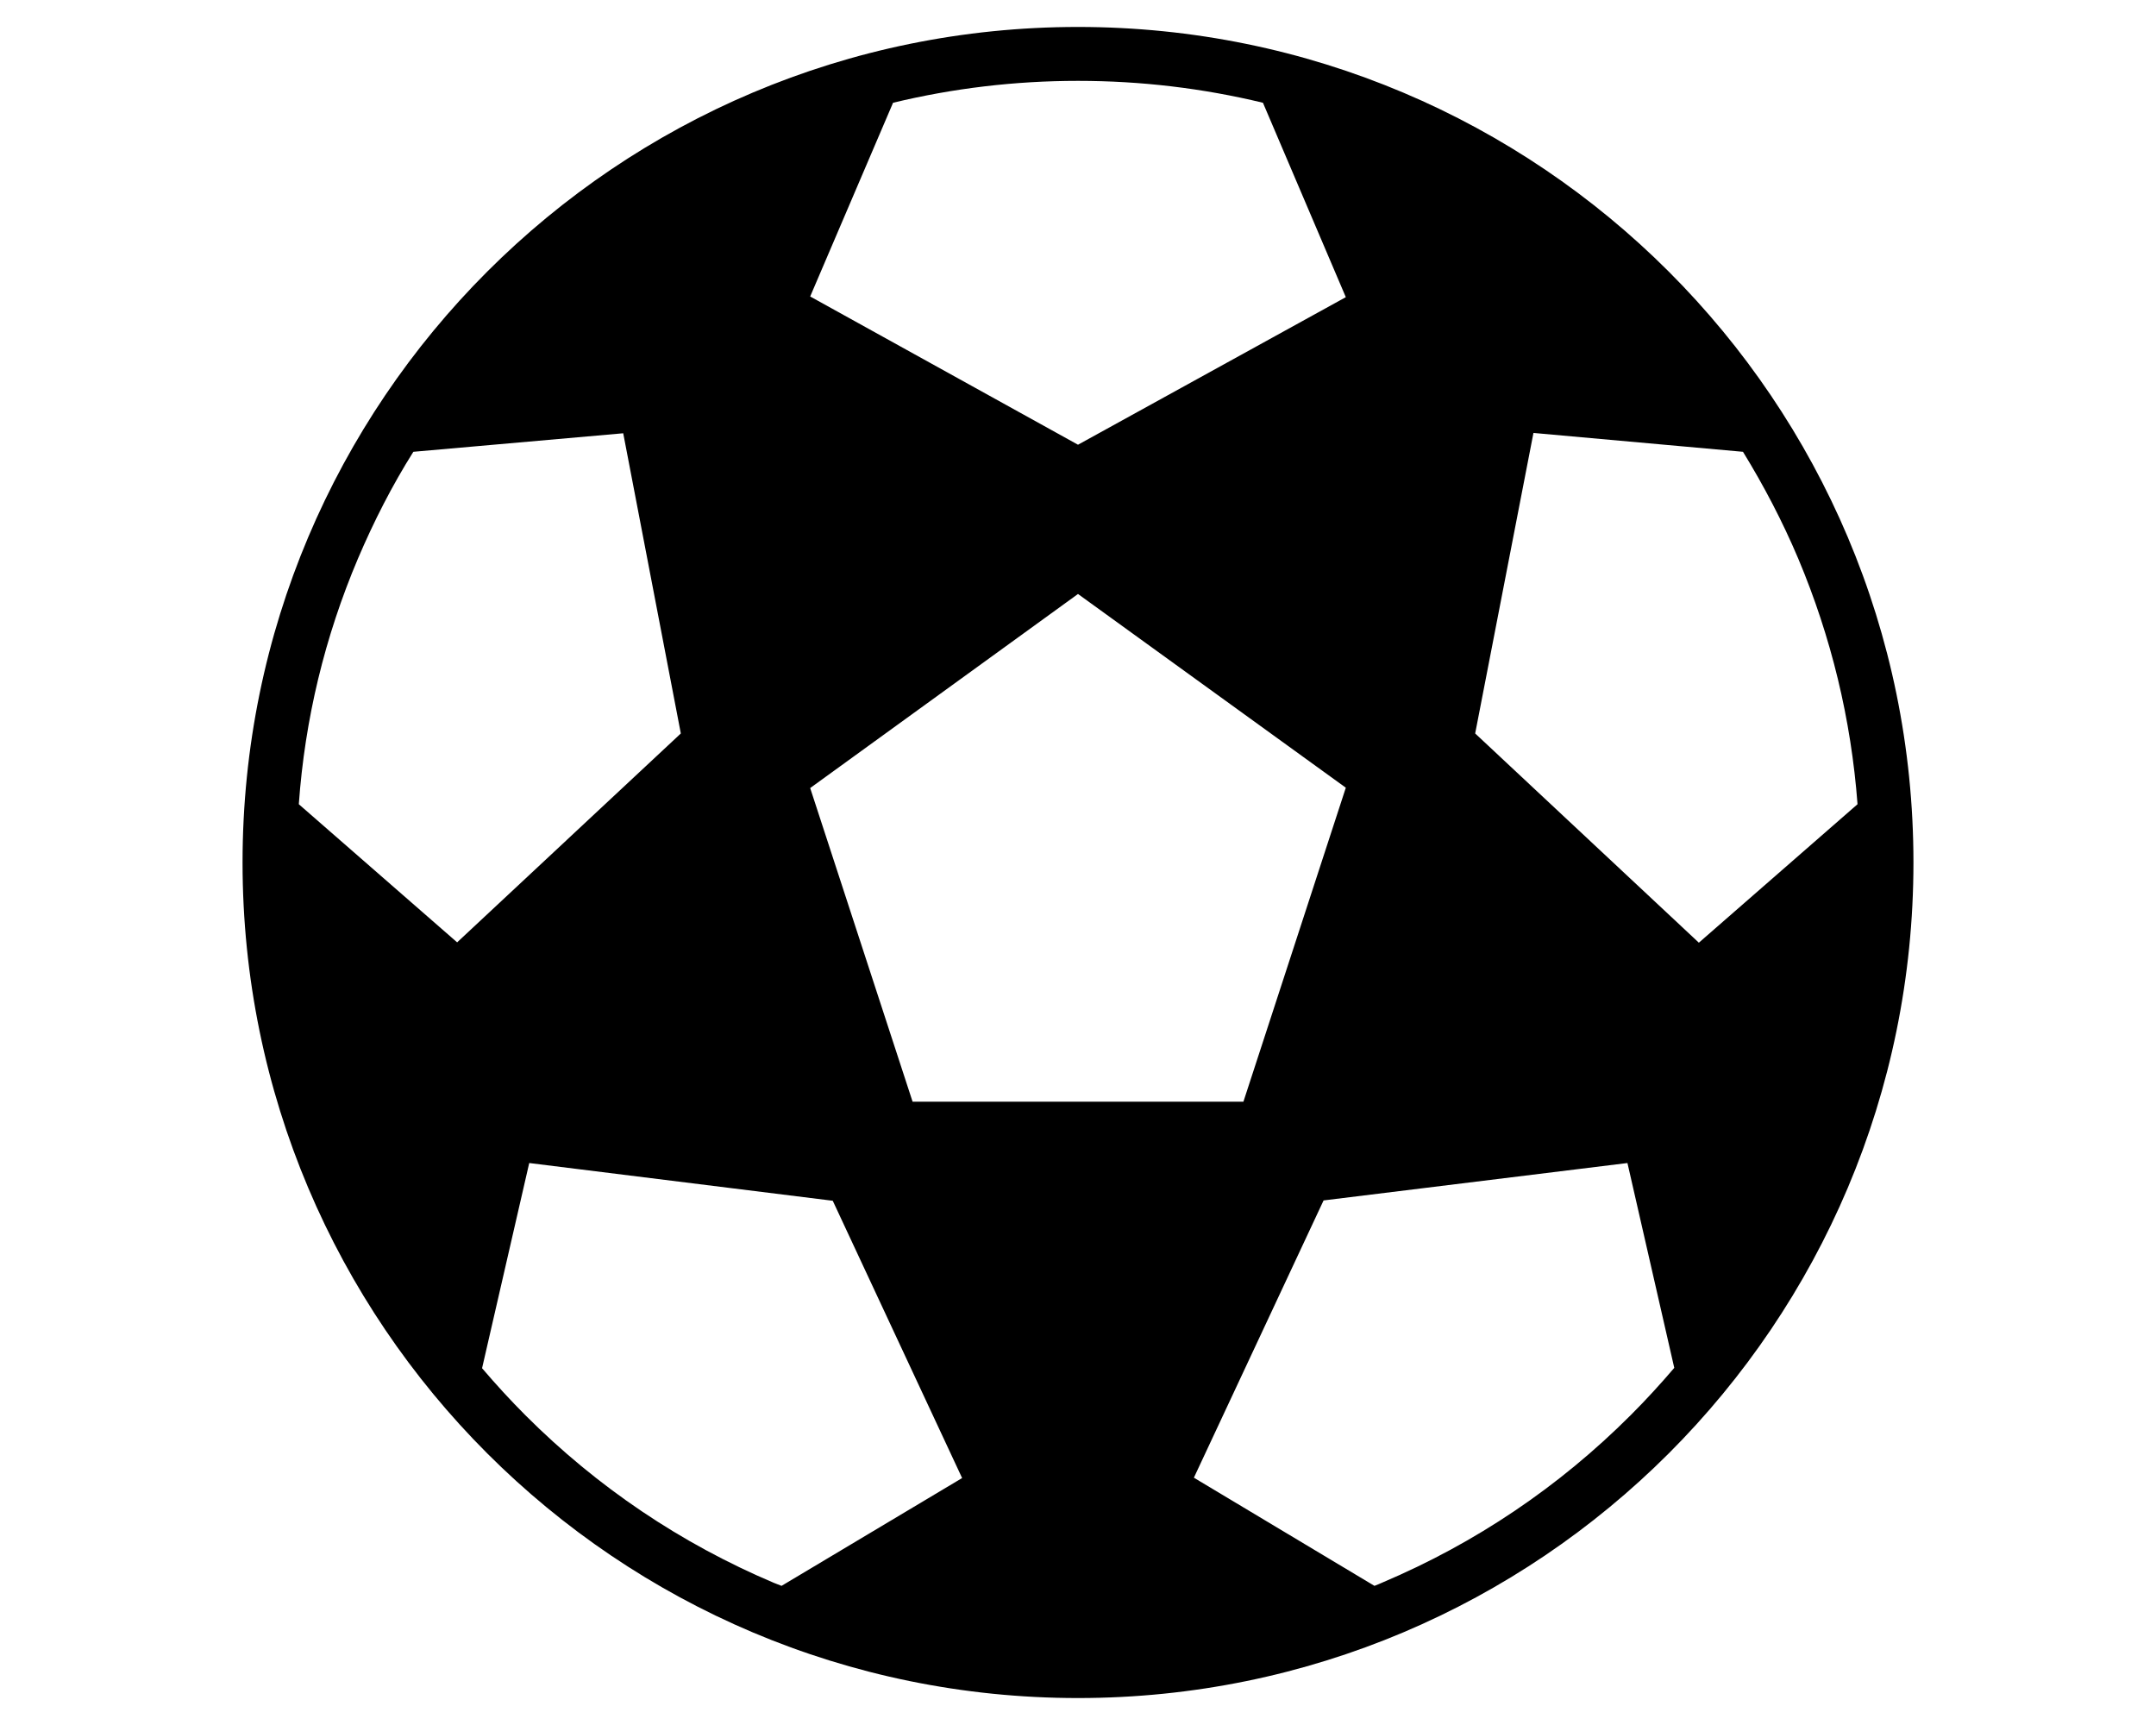 <svg xmlns="http://www.w3.org/2000/svg" width="640" height="512" viewBox="0 0 640 512"><path d="M320 8C183 8 72 119 72 256s111 248 248 248 248-111 248-248S457 8 320 8zm88 462.7l-53.6-32.1 38.5-82.3 90.2-11.1L497 406c-4.1 4.8-8.4 9.5-12.9 14-21.3 21.3-46.1 38-73.7 49.7-.9.4-1.6.7-2.4 1zm-176 0c-.8-.3-1.5-.6-2.3-.9-27.6-11.7-52.4-28.4-73.7-49.7-4.5-4.5-8.8-9.2-12.9-14l14-60.9 90.1 11.2 38.4 82.3-53.6 32zm-29.9-253l-66.4 62-47-41c1.8-25.2 7.7-49.7 17.6-73 4.7-11 10.1-21.6 16.4-31.6l62.3-5.5 17.1 89.1zM270.9 327l-30.4-93.1 79.5-57.6 79.5 57.5-30.4 93.2h-98.2zM399.5 88.2L320 132l-79.5-44 24.6-57.5c17.8-4.3 36.2-6.5 54.9-6.5 18.7 0 37.1 2.2 54.9 6.5l24.6 57.7zm38.4 129.5l17.3-89.2 62.2 5.6c6.2 10.1 11.7 20.6 16.4 31.7 9.8 23.3 15.7 47.7 17.6 72.9l-47.1 41.1-66.4-62.1z"/></svg>
